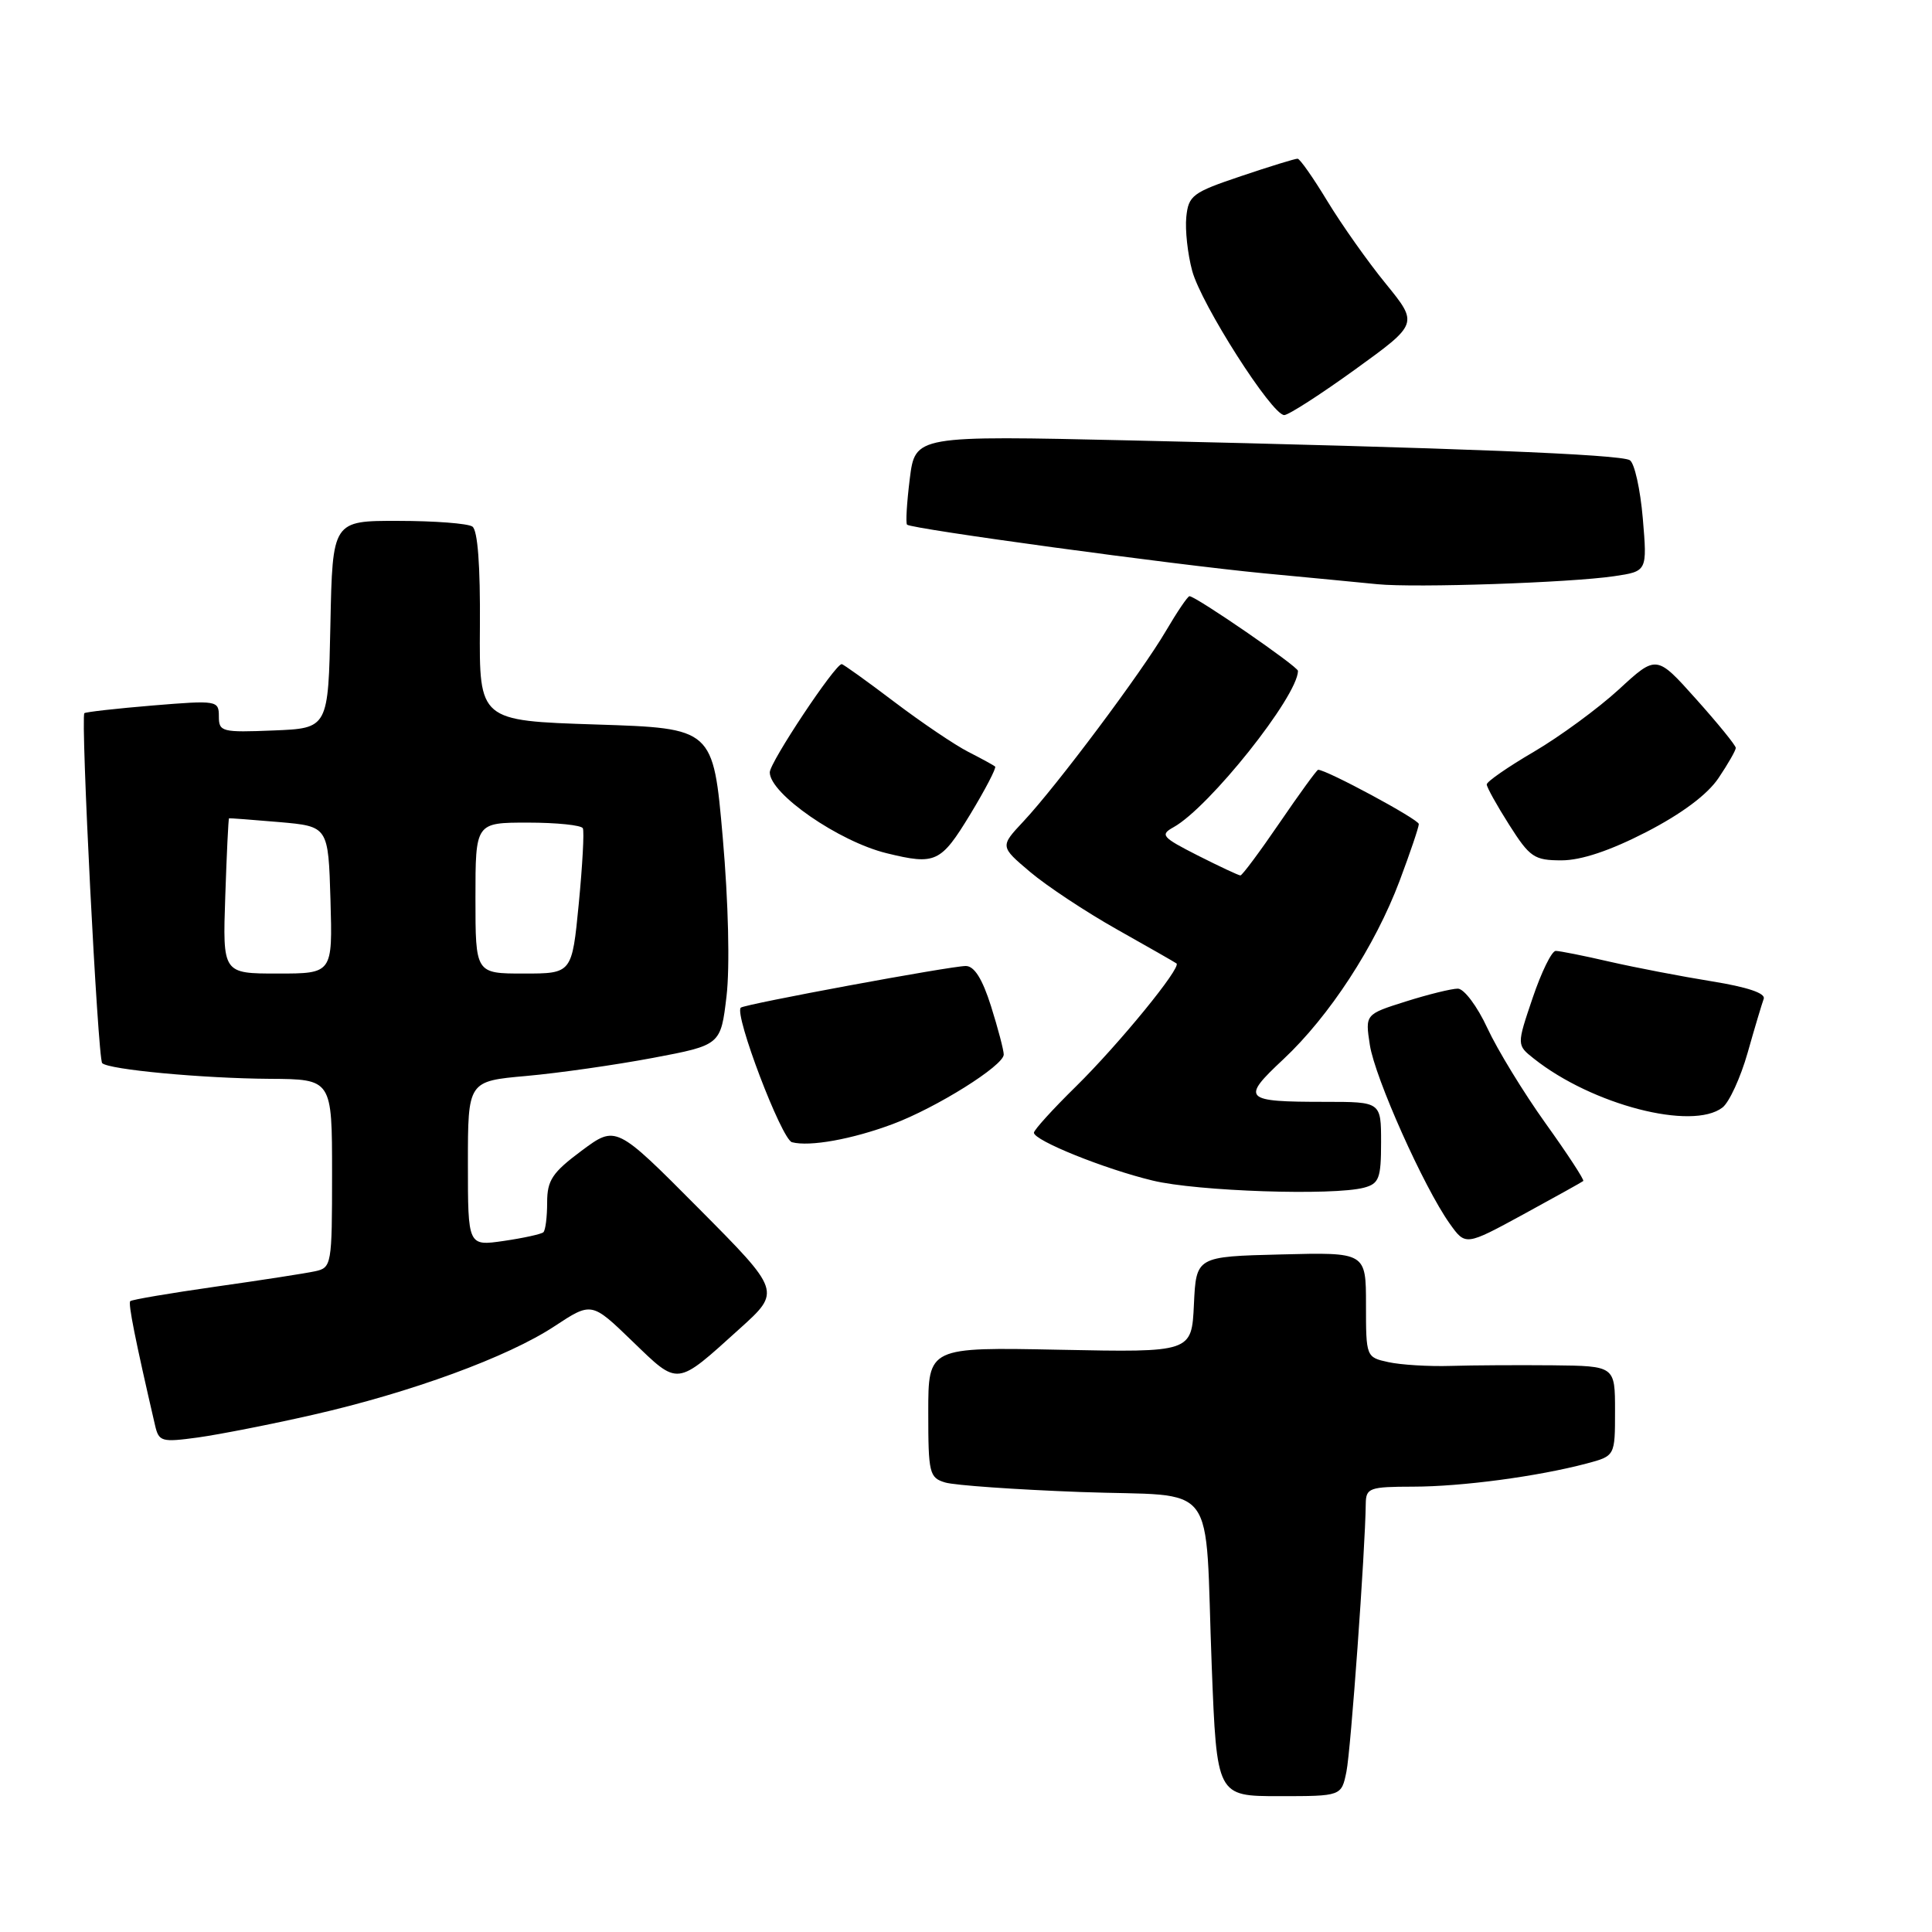 <?xml version="1.0" encoding="UTF-8" standalone="no"?>
<!DOCTYPE svg PUBLIC "-//W3C//DTD SVG 1.1//EN" "http://www.w3.org/Graphics/SVG/1.1/DTD/svg11.dtd" >
<svg xmlns="http://www.w3.org/2000/svg" xmlns:xlink="http://www.w3.org/1999/xlink" version="1.1" viewBox="0 0 256 256">
 <g >
 <path fill="currentColor"
d=" M 178.41 234.75 C 178.99 231.91 180.90 205.43 180.97 199.25 C 181.00 197.16 181.45 197.00 187.25 196.99 C 193.71 196.98 203.71 195.65 210.25 193.92 C 214.00 192.92 214.00 192.92 214.00 186.96 C 214.00 181.00 214.00 181.00 205.75 180.91 C 201.21 180.87 195.13 180.90 192.22 180.99 C 189.32 181.08 185.61 180.85 183.97 180.49 C 181.02 179.85 181.00 179.79 181.00 172.89 C 181.00 165.93 181.00 165.93 169.75 166.22 C 158.50 166.50 158.50 166.50 158.20 172.85 C 157.90 179.20 157.90 179.20 140.45 178.85 C 123.00 178.50 123.00 178.50 123.00 187.13 C 123.00 195.22 123.14 195.81 125.25 196.44 C 126.49 196.81 134.57 197.38 143.20 197.70 C 161.74 198.39 159.59 195.52 160.56 220.75 C 161.23 238.00 161.23 238.00 169.49 238.00 C 177.75 238.00 177.75 238.00 178.41 234.75 Z  M 41.46 187.47 C 54.46 184.51 67.32 179.80 73.48 175.73 C 78.39 172.50 78.39 172.50 83.80 177.73 C 89.97 183.68 89.52 183.73 98.00 176.07 C 103.50 171.11 103.50 171.11 92.56 160.10 C 81.62 149.09 81.62 149.09 77.06 152.48 C 73.18 155.37 72.50 156.39 72.50 159.34 C 72.50 161.25 72.28 163.02 72.00 163.28 C 71.72 163.53 69.36 164.05 66.75 164.43 C 62.00 165.12 62.00 165.12 62.00 154.19 C 62.00 143.26 62.00 143.26 69.75 142.57 C 74.01 142.19 81.55 141.11 86.50 140.18 C 95.50 138.48 95.50 138.48 96.27 131.99 C 96.72 128.14 96.52 119.61 95.77 111.00 C 94.50 96.50 94.50 96.50 79.00 96.00 C 63.50 95.50 63.50 95.50 63.59 83.00 C 63.65 74.97 63.30 70.24 62.59 69.77 C 61.99 69.36 57.58 69.02 52.78 69.02 C 44.06 69.00 44.06 69.00 43.78 82.75 C 43.50 96.50 43.50 96.50 36.25 96.79 C 29.39 97.07 29.00 96.97 29.00 94.93 C 29.00 92.82 28.77 92.78 20.25 93.48 C 15.44 93.88 11.36 94.34 11.18 94.50 C 10.66 94.99 12.96 140.30 13.54 140.87 C 14.40 141.73 26.83 142.89 35.75 142.95 C 44.00 143.00 44.00 143.00 44.00 155.48 C 44.00 167.61 43.94 167.98 41.75 168.45 C 40.51 168.72 34.58 169.64 28.56 170.49 C 22.54 171.35 17.46 172.21 17.26 172.41 C 16.96 172.71 17.91 177.49 20.54 188.84 C 21.05 191.04 21.39 191.13 26.25 190.47 C 29.10 190.07 35.94 188.73 41.46 187.47 Z  M 209.79 156.49 C 209.96 156.36 207.71 152.91 204.79 148.84 C 201.88 144.77 198.41 139.09 197.08 136.22 C 195.75 133.34 193.99 131.00 193.17 131.00 C 192.35 131.00 189.25 131.76 186.28 132.70 C 180.89 134.40 180.89 134.40 181.51 138.45 C 182.18 142.81 188.67 157.32 192.09 162.13 C 194.19 165.08 194.19 165.08 201.85 160.91 C 206.06 158.61 209.63 156.63 209.79 156.49 Z  M 180.75 157.37 C 182.73 156.84 183.00 156.12 183.00 151.38 C 183.00 146.00 183.00 146.00 175.58 146.00 C 164.76 146.00 164.40 145.64 170.04 140.37 C 176.16 134.64 182.19 125.39 185.45 116.73 C 186.85 113.00 188.00 109.61 188.00 109.19 C 188.00 108.58 175.79 102.00 174.66 102.00 C 174.49 102.00 172.20 105.15 169.57 109.00 C 166.94 112.85 164.60 116.00 164.36 116.00 C 164.13 116.00 161.59 114.81 158.72 113.36 C 153.96 110.94 153.68 110.62 155.50 109.61 C 160.23 106.99 171.94 92.28 171.99 88.90 C 172.00 88.32 158.46 79.00 157.61 79.00 C 157.38 79.00 155.97 81.08 154.48 83.62 C 151.27 89.10 140.03 104.12 135.62 108.83 C 132.50 112.16 132.50 112.16 136.50 115.54 C 138.70 117.40 143.88 120.83 148.00 123.15 C 152.12 125.47 155.68 127.50 155.89 127.66 C 156.59 128.17 148.27 138.35 142.56 143.97 C 139.50 146.97 137.00 149.73 137.00 150.09 C 137.00 151.12 146.33 154.89 152.73 156.43 C 158.61 157.86 176.67 158.46 180.75 157.37 Z  M 118.28 148.95 C 124.07 146.79 133.00 141.20 133.00 139.73 C 133.00 139.15 132.24 136.27 131.32 133.34 C 130.17 129.70 129.10 128.00 127.97 128.00 C 125.97 128.00 98.64 133.06 98.16 133.52 C 97.25 134.39 103.56 150.97 104.94 151.35 C 107.28 151.97 112.91 150.96 118.28 148.95 Z  M 228.24 146.75 C 229.13 146.06 230.63 142.80 231.57 139.50 C 232.50 136.20 233.47 132.98 233.70 132.35 C 233.98 131.61 231.53 130.79 226.82 130.03 C 222.79 129.38 216.71 128.21 213.29 127.43 C 209.88 126.64 206.66 126.00 206.14 126.00 C 205.61 126.00 204.24 128.81 203.08 132.24 C 200.97 138.47 200.97 138.47 203.24 140.27 C 210.96 146.40 224.23 149.84 228.24 146.75 Z  M 128.54 107.94 C 130.56 104.61 132.05 101.74 131.86 101.57 C 131.66 101.40 130.06 100.52 128.31 99.63 C 126.56 98.74 122.14 95.76 118.51 93.01 C 114.87 90.25 111.73 88.00 111.53 88.00 C 110.65 88.00 102.00 101.01 102.00 102.34 C 102.00 105.18 111.17 111.52 117.50 113.06 C 123.96 114.64 124.66 114.31 128.54 107.94 Z  M 218.14 110.25 C 222.83 107.83 226.24 105.29 227.71 103.10 C 228.97 101.23 230.00 99.43 230.00 99.10 C 230.00 98.77 227.63 95.86 224.74 92.63 C 219.49 86.76 219.49 86.76 214.50 91.36 C 211.75 93.88 206.69 97.59 203.25 99.61 C 199.81 101.62 197.00 103.57 197.00 103.94 C 197.00 104.31 198.34 106.72 199.98 109.30 C 202.71 113.60 203.29 114.00 206.91 114.00 C 209.51 114.00 213.34 112.72 218.14 110.25 Z  M 213.88 76.35 C 218.27 75.70 218.27 75.70 217.68 68.69 C 217.35 64.83 216.58 61.36 215.96 60.98 C 214.71 60.20 192.99 59.34 149.88 58.36 C 121.27 57.71 121.27 57.71 120.55 63.44 C 120.16 66.59 119.99 69.33 120.19 69.52 C 120.75 70.08 155.50 74.82 167.50 75.97 C 173.55 76.54 180.30 77.19 182.50 77.41 C 187.54 77.91 208.07 77.21 213.88 76.35 Z  M 179.57 48.95 C 187.94 42.90 187.94 42.90 183.63 37.60 C 181.25 34.69 177.78 29.77 175.90 26.68 C 174.03 23.59 172.25 21.04 171.94 21.03 C 171.64 21.01 168.26 22.05 164.44 23.34 C 158.01 25.50 157.48 25.90 157.19 28.76 C 157.02 30.46 157.37 33.67 157.97 35.88 C 159.16 40.31 168.53 55.00 170.17 55.00 C 170.73 55.00 174.96 52.28 179.57 48.95 Z  M 29.85 118.75 C 30.04 113.11 30.26 108.47 30.35 108.43 C 30.43 108.40 33.42 108.62 37.00 108.93 C 43.50 109.50 43.50 109.50 43.79 119.25 C 44.07 129.00 44.07 129.00 36.79 129.00 C 29.50 129.00 29.50 129.00 29.85 118.75 Z  M 63.00 119.00 C 63.00 109.00 63.00 109.00 69.94 109.00 C 73.76 109.00 77.04 109.34 77.23 109.75 C 77.43 110.16 77.18 114.66 76.69 119.75 C 75.79 129.00 75.79 129.00 69.40 129.00 C 63.00 129.00 63.00 129.00 63.00 119.00 Z "/>
</g>
</svg>